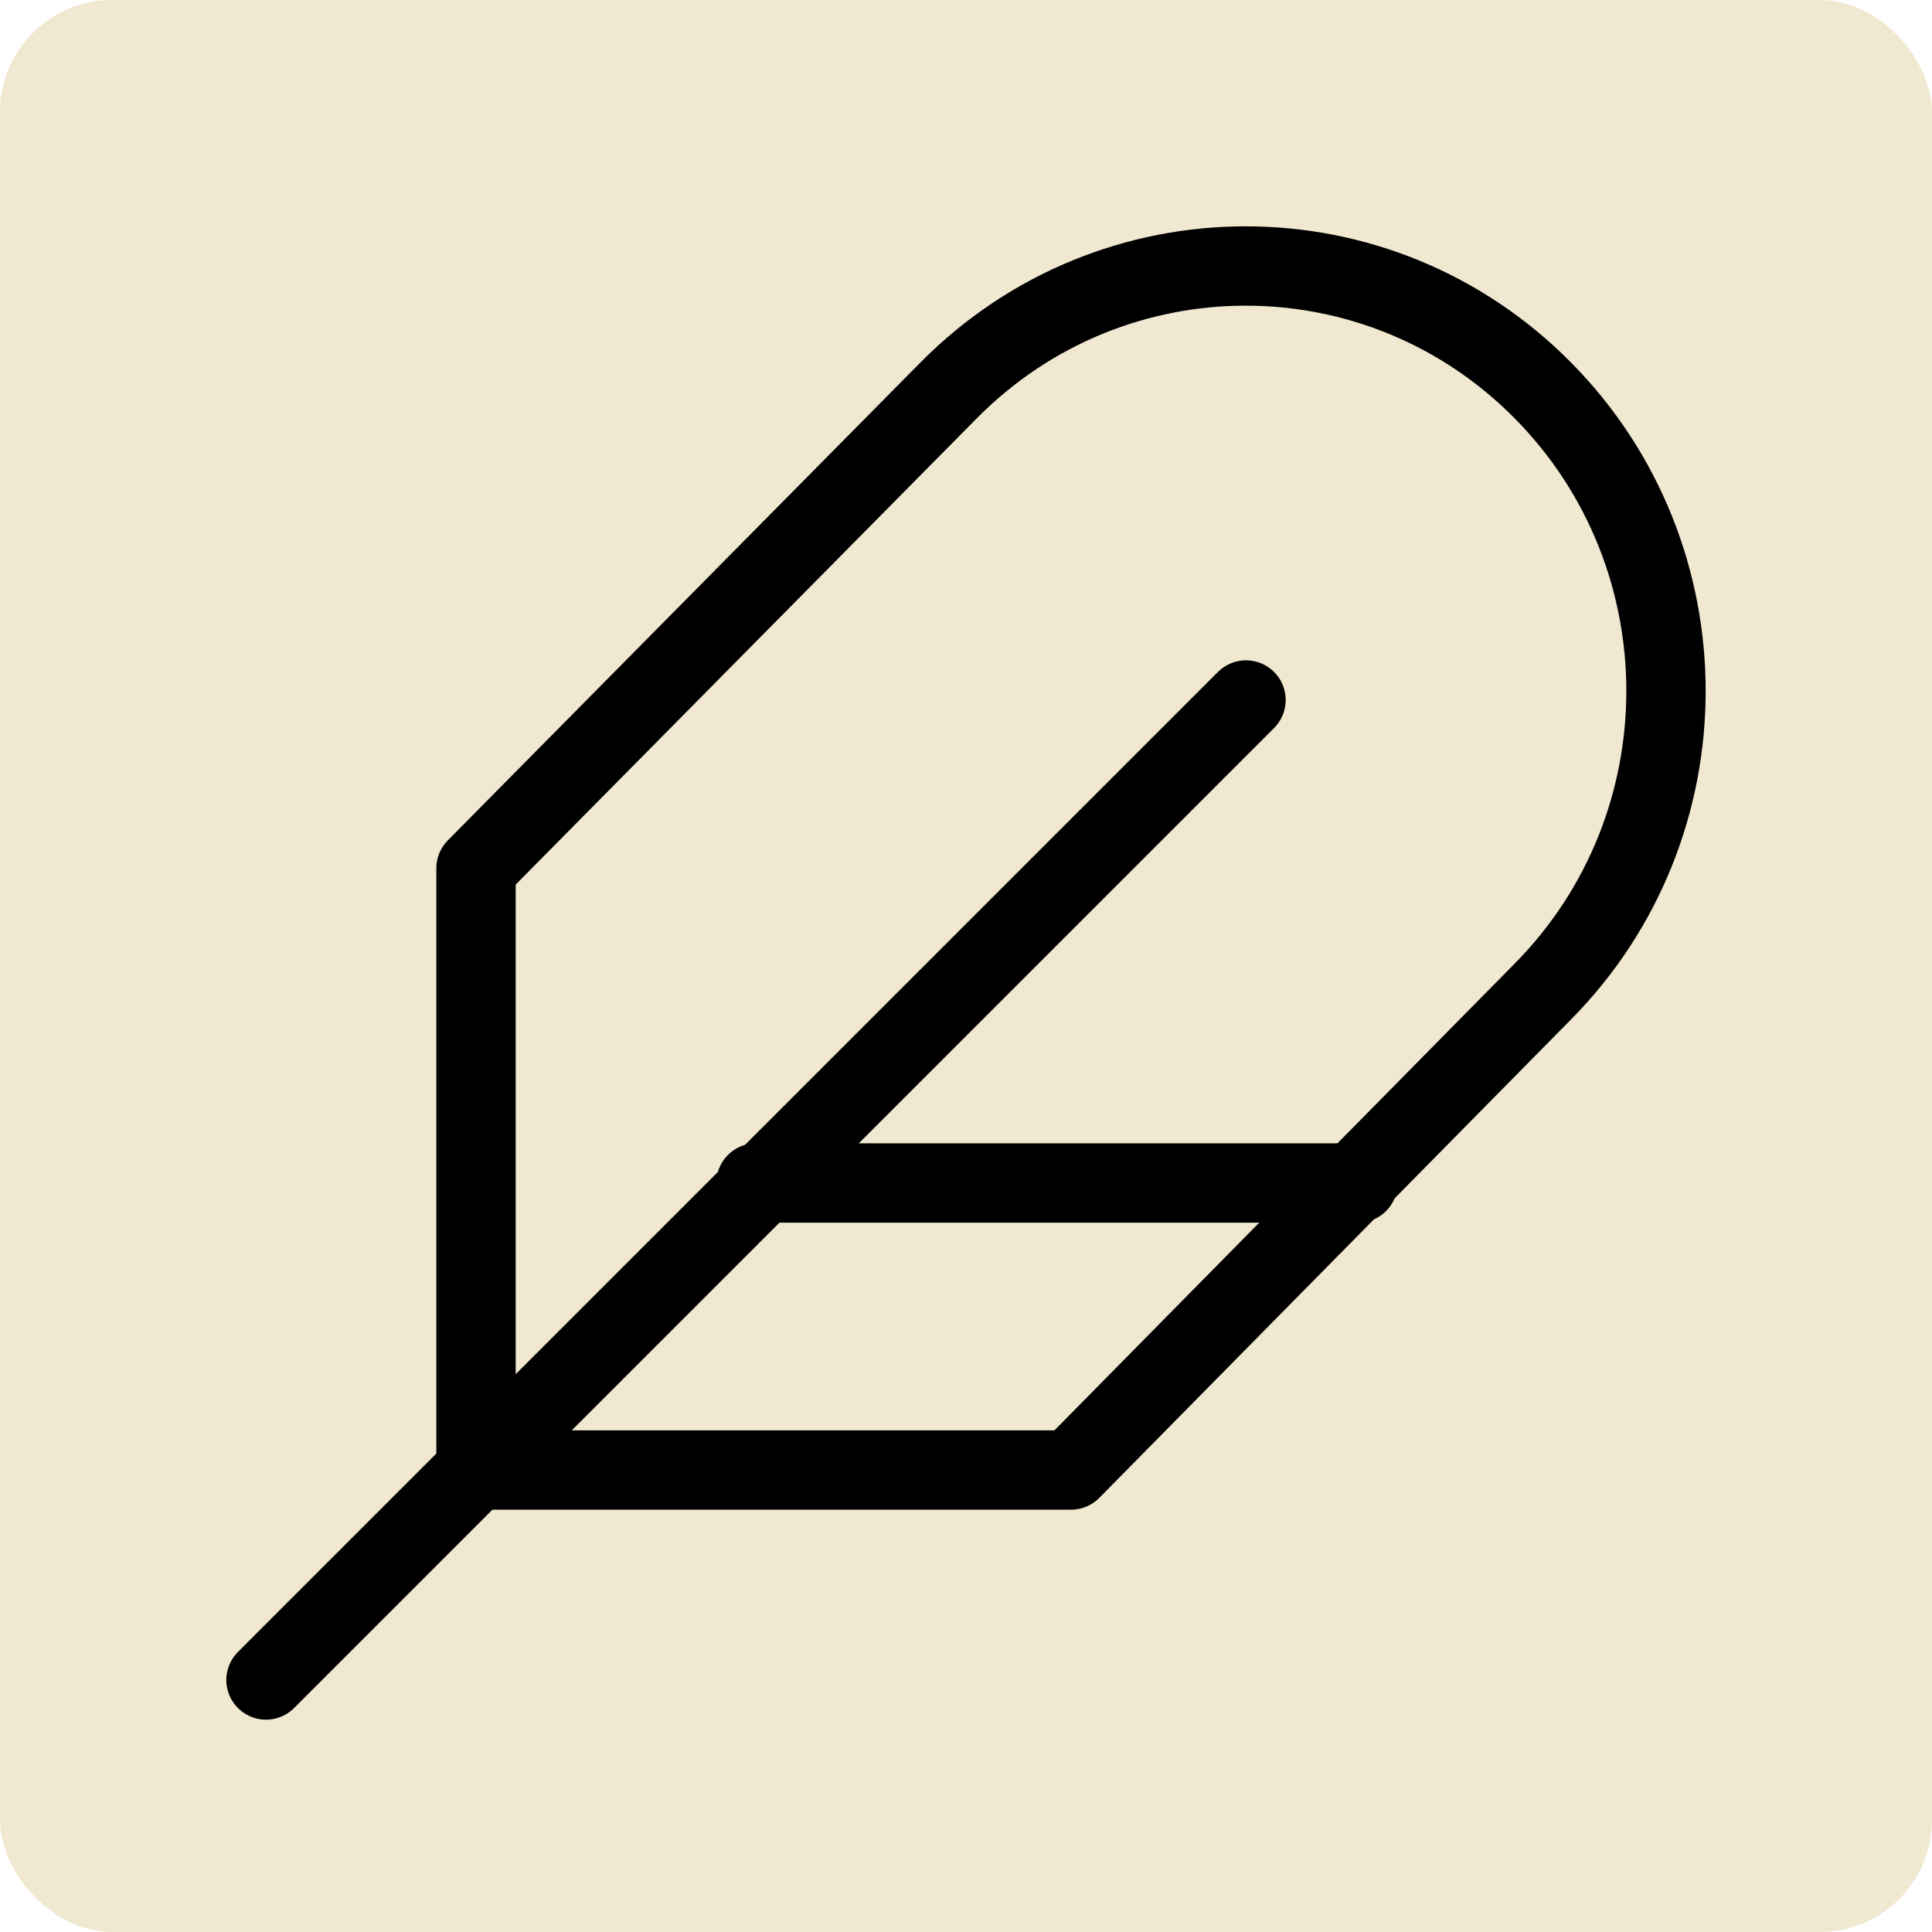 <?xml version="1.0" encoding="UTF-8"?>
<svg width="138px" height="138px" viewBox="0 0 138 138" version="1.1" xmlns="http://www.w3.org/2000/svg" xmlns:xlink="http://www.w3.org/1999/xlink">
    <title>favicon</title>
    <g id="Page-1" stroke="none" stroke-width="1" fill="none" fill-rule="evenodd">
        <g id="favicon">
            <rect id="Rectangle" fill="#F0E8D0" fill-rule="nonzero" x="0" y="0" width="138" height="138" rx="8"></rect>
            <g id="feather" stroke-linecap="round" stroke-linejoin="round" transform="translate(19, 19)" stroke="#000000" stroke-width="5.667">
                <path d="M91.207,51.819 C102.931,39.965 102.931,20.745 91.207,8.891 C79.484,-2.964 60.477,-2.964 48.753,8.891 L15,43.021 L15,86 L57.504,86 L91.207,51.819 Z" id="Path"></path>
                <line x1="70" y1="31" x2="0" y2="101" id="Path"></line>
                <line x1="78" y1="65.5" x2="35" y2="65.5" id="Path"></line>
            </g>
        </g>
    </g>
</svg>